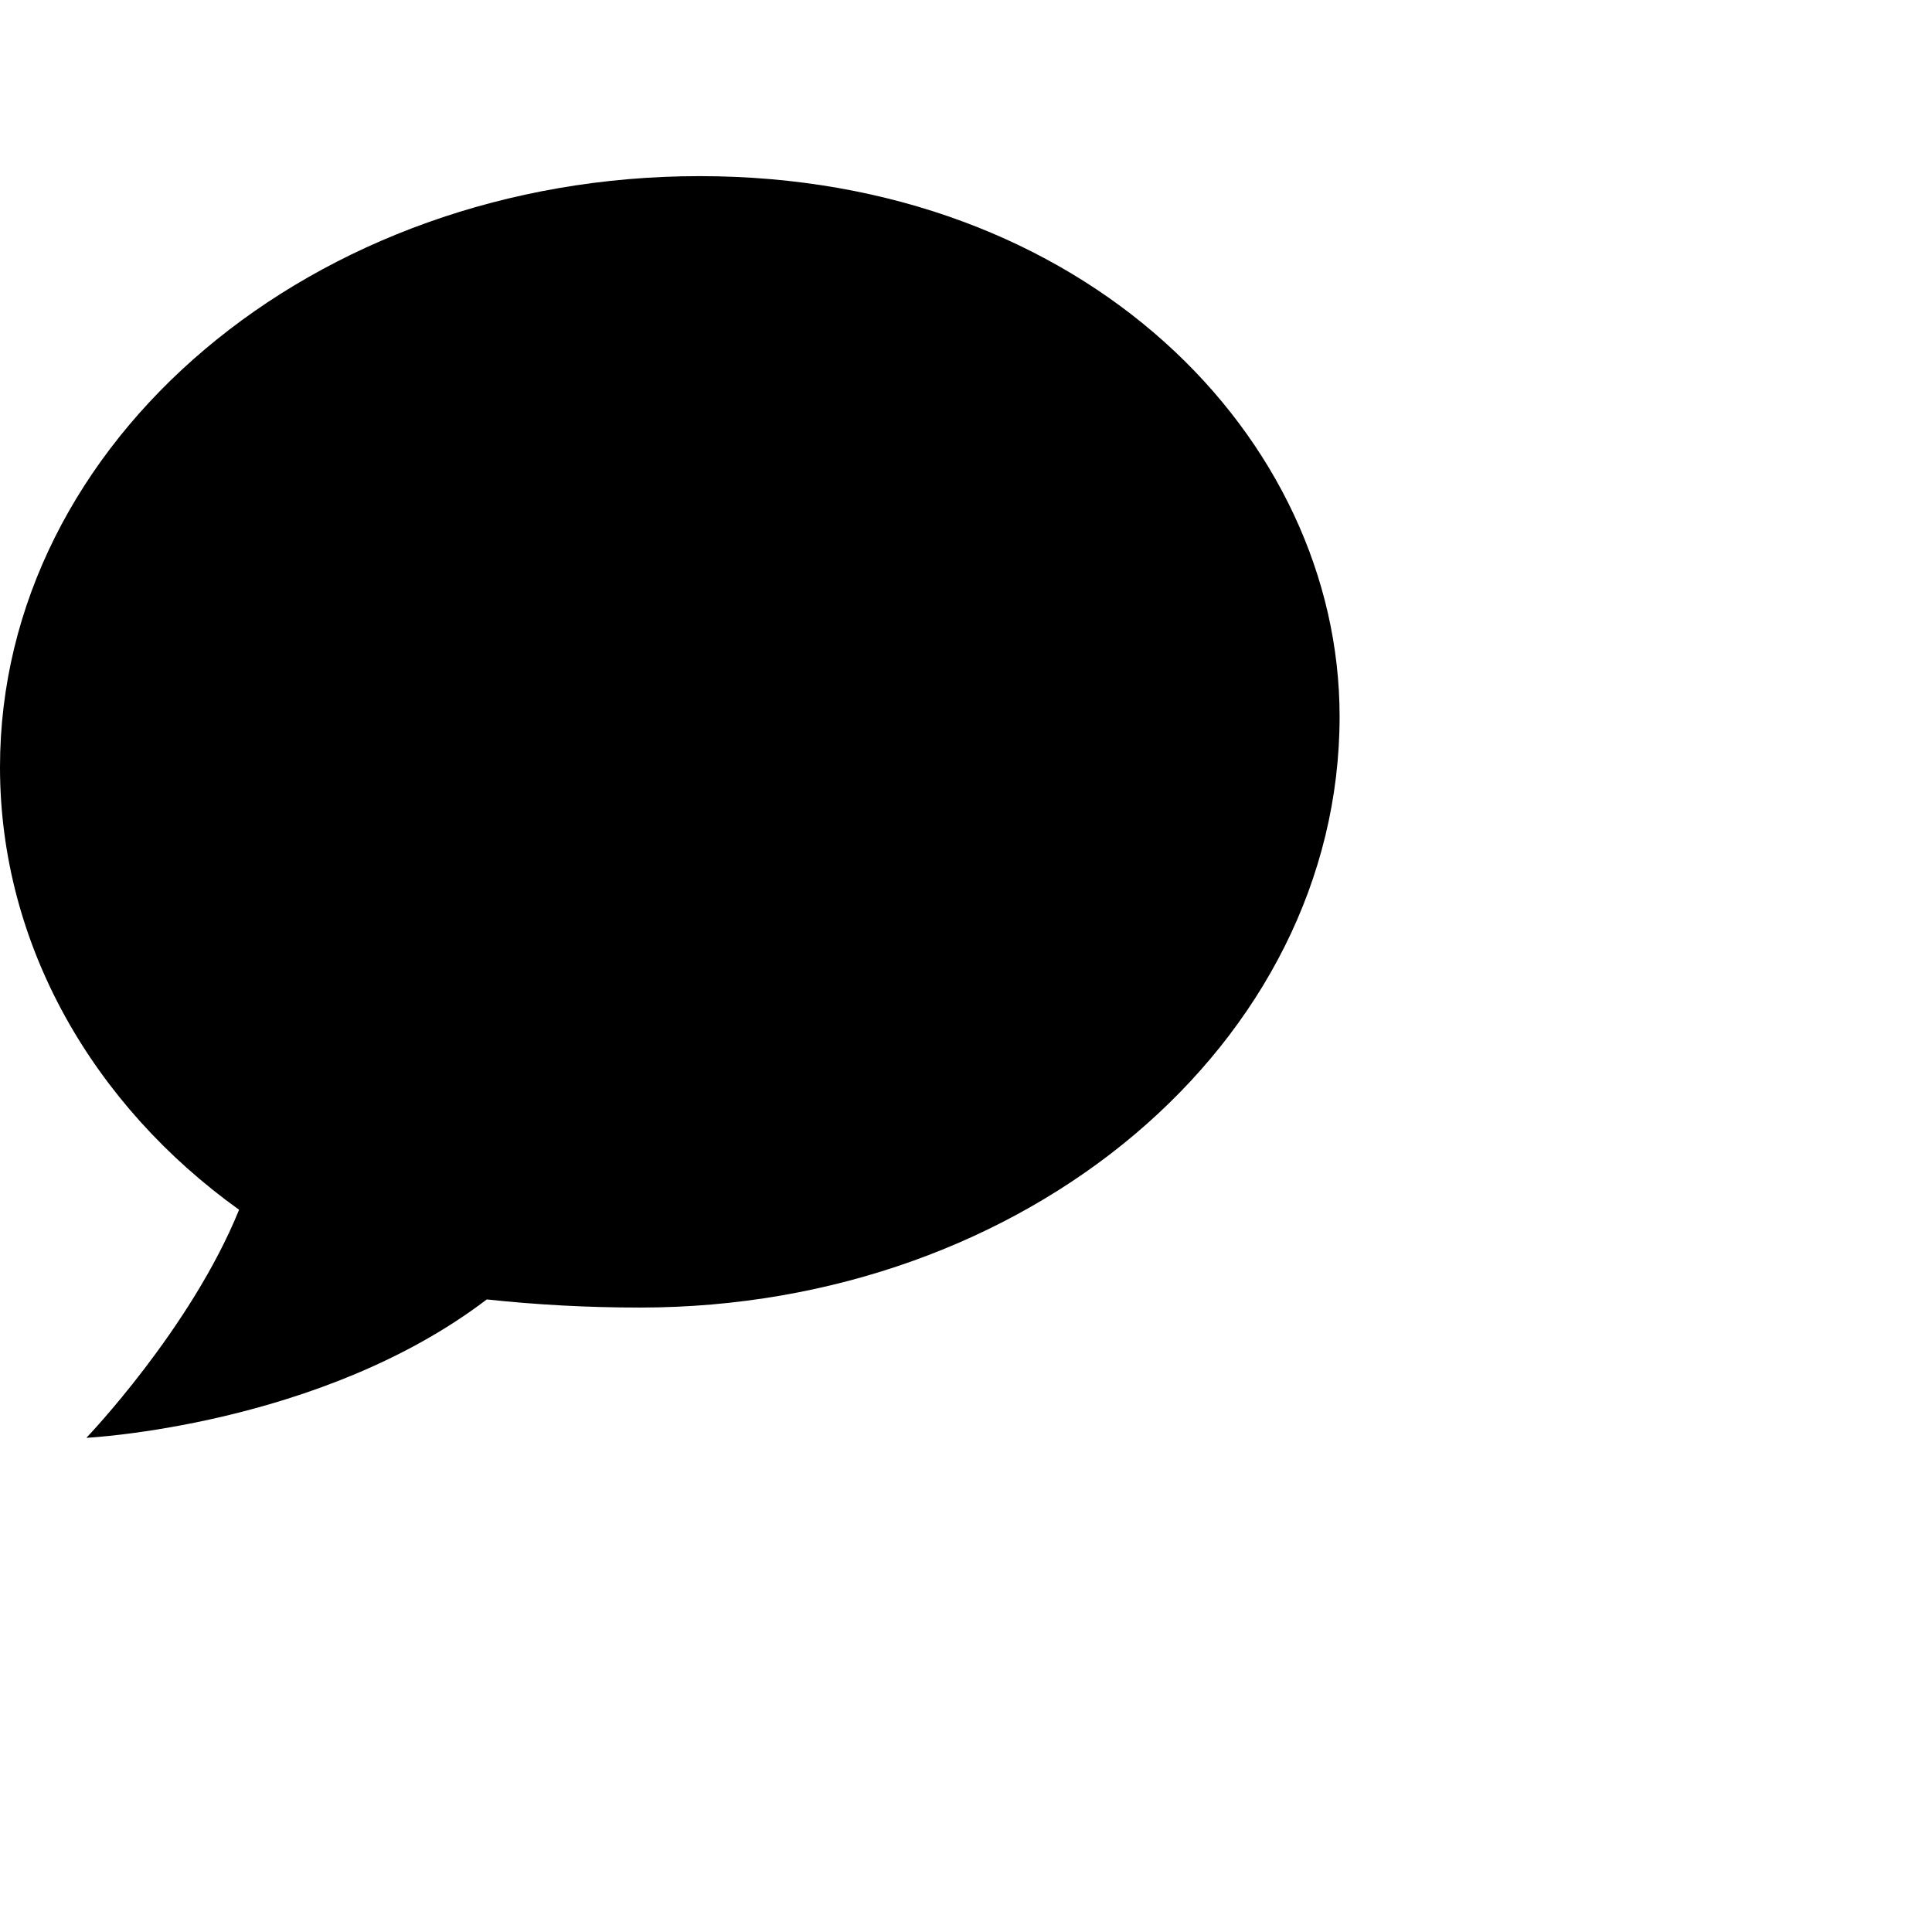 <svg class="w-8 h-8" viewBox="0 0 24 24" fill="currentColor">
  <path d="M8.691 2.188C3.891 2.188 0 5.476 0 9.53c0 2.212 1.162 4.203 2.97 5.498-.6 1.48-1.897 2.833-1.897 2.833s2.906-.143 4.974-1.719c.623.067 1.256.101 1.903.101 4.8 0 8.691-3.288 8.691-7.342C16.641 5.446 13.491 2.188 8.691 2.188z"/>
</svg>
